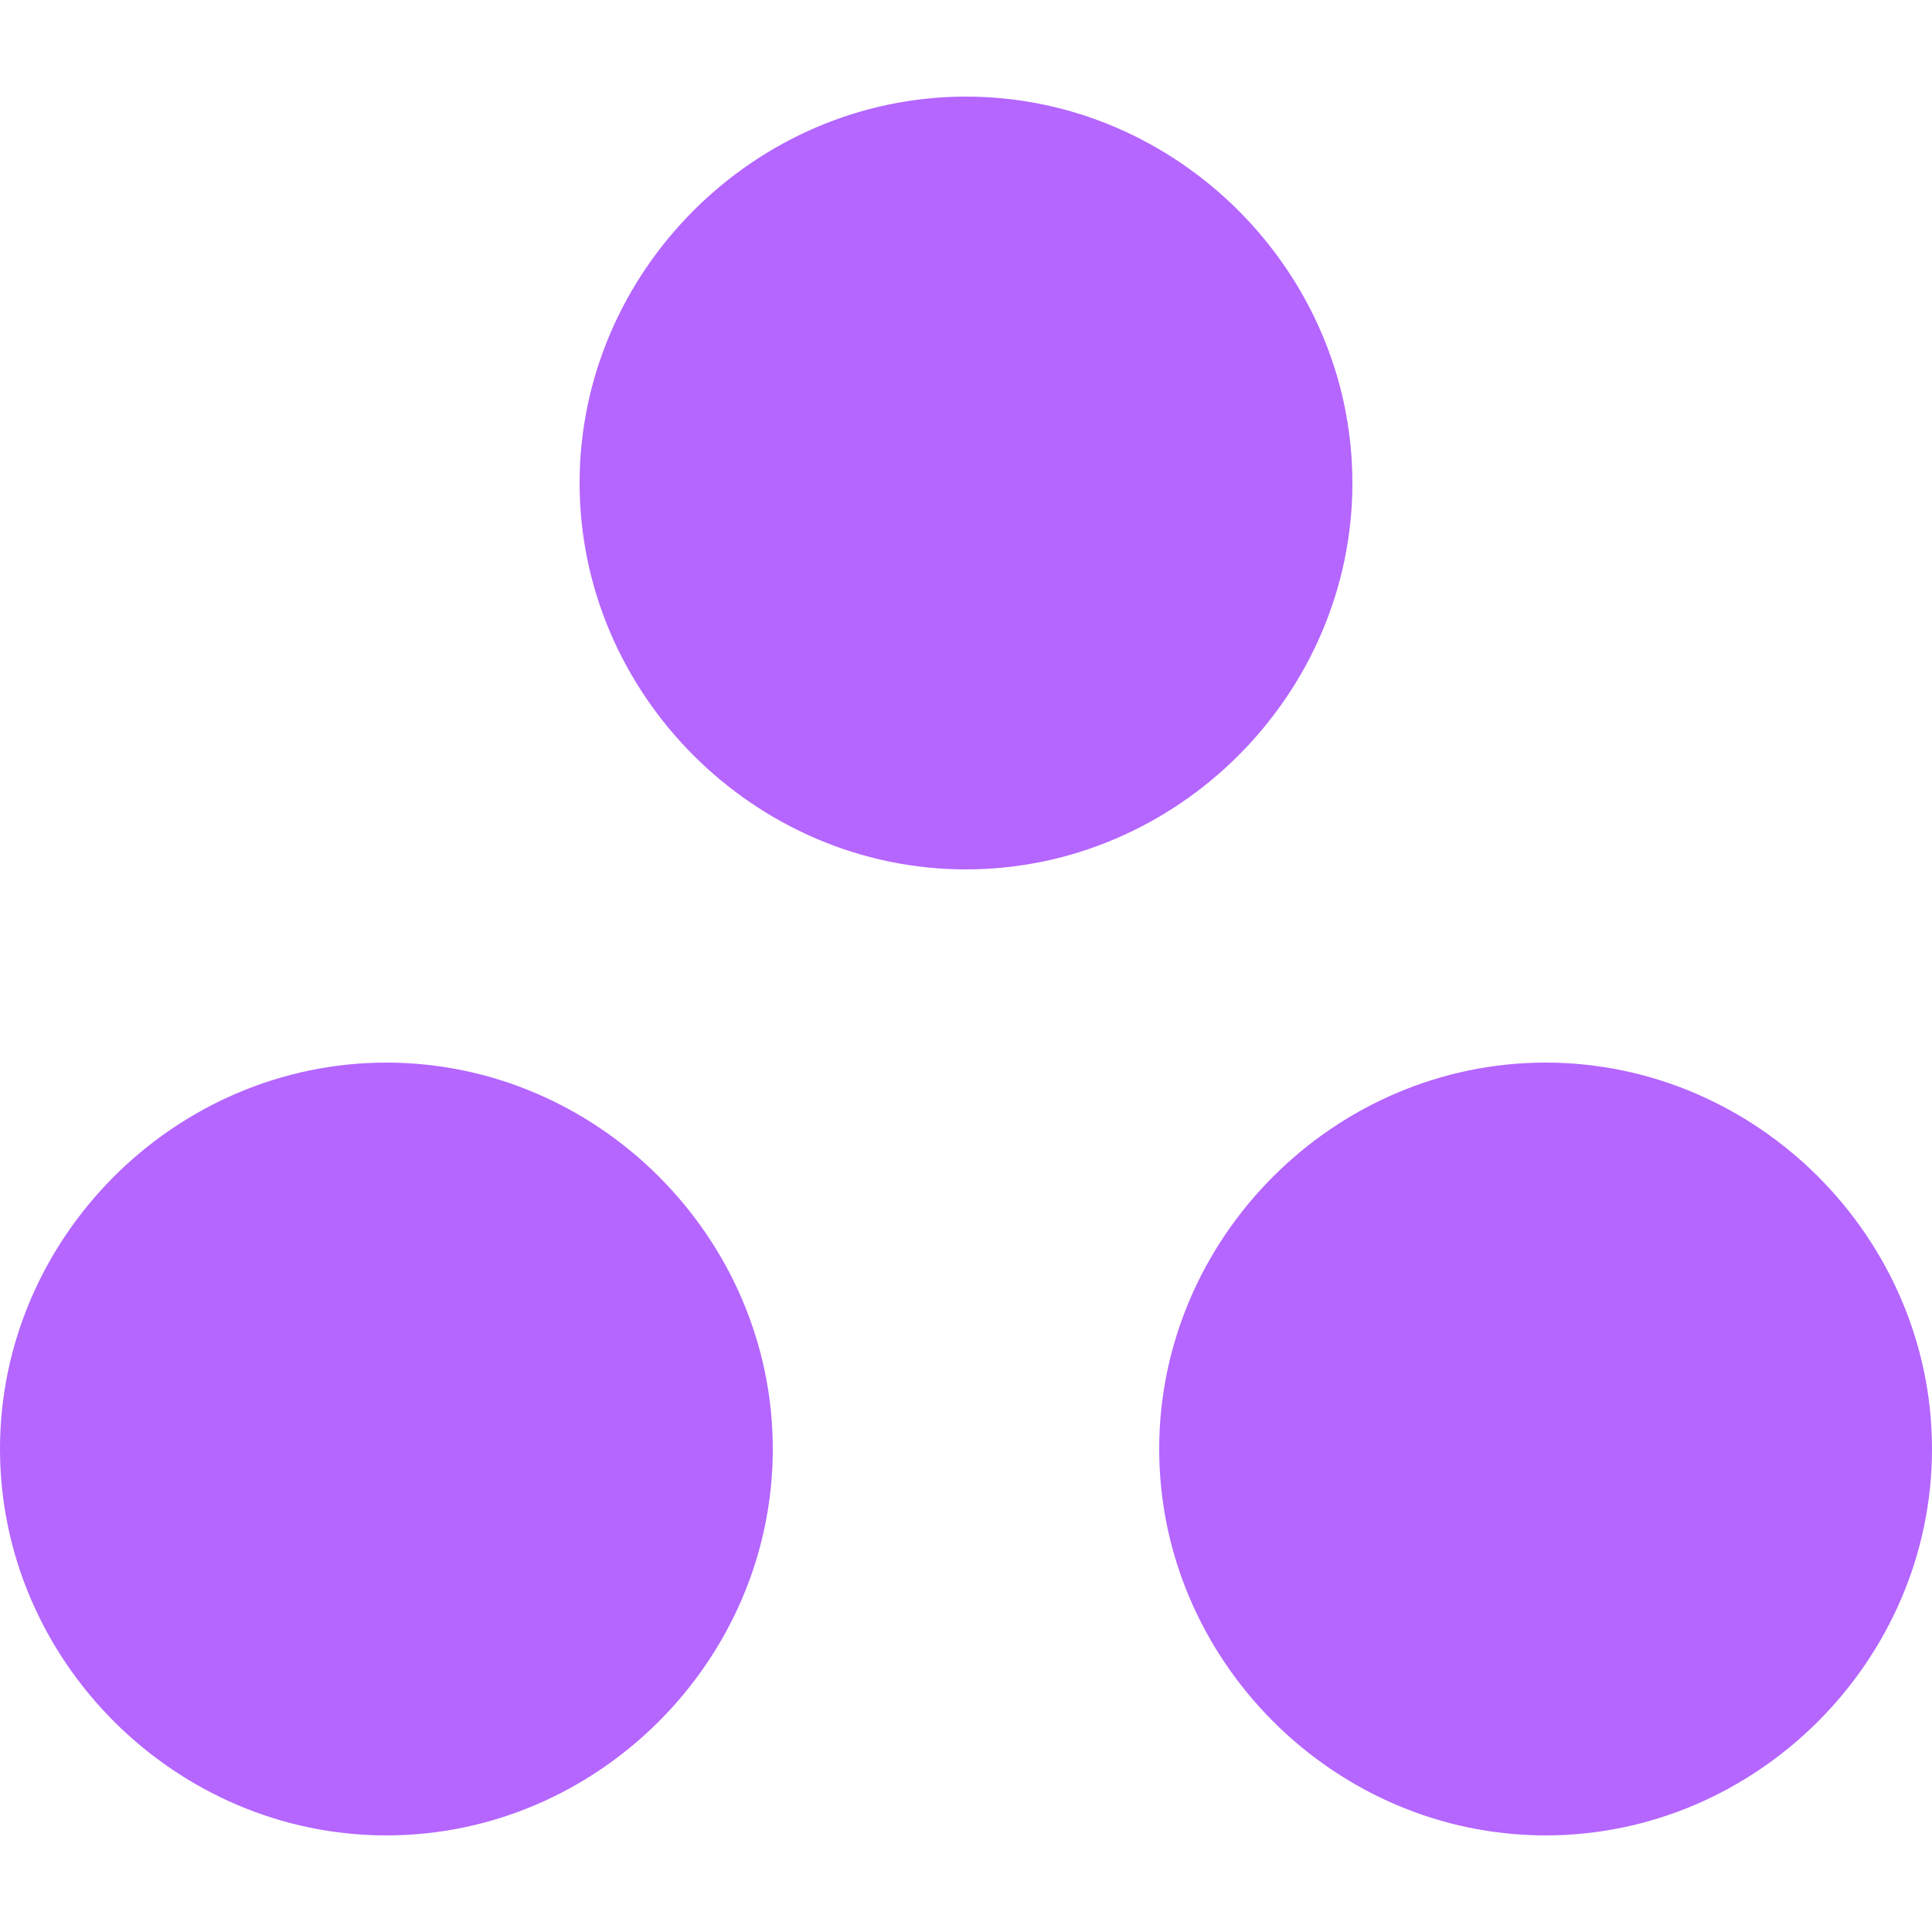 <svg xmlns="http://www.w3.org/2000/svg" viewBox="0 0 32 32"><path d="M6.4 17.6C2.9 17.6 0 20.5 0 24s2.9 6.4 6.4 6.4 6.4-2.9 6.4-6.4-2.9-6.4-6.4-6.4Zm9.6-16c-3.5 0-6.4 2.9-6.4 6.4s2.9 6.4 6.4 6.4 6.4-2.9 6.4-6.4-2.9-6.4-6.4-6.4Zm9.6 16c-3.5 0-6.4 2.9-6.4 6.4s2.9 6.4 6.4 6.4S32 27.5 32 24s-2.9-6.4-6.4-6.4Z" fill="#b466ff"/></svg>